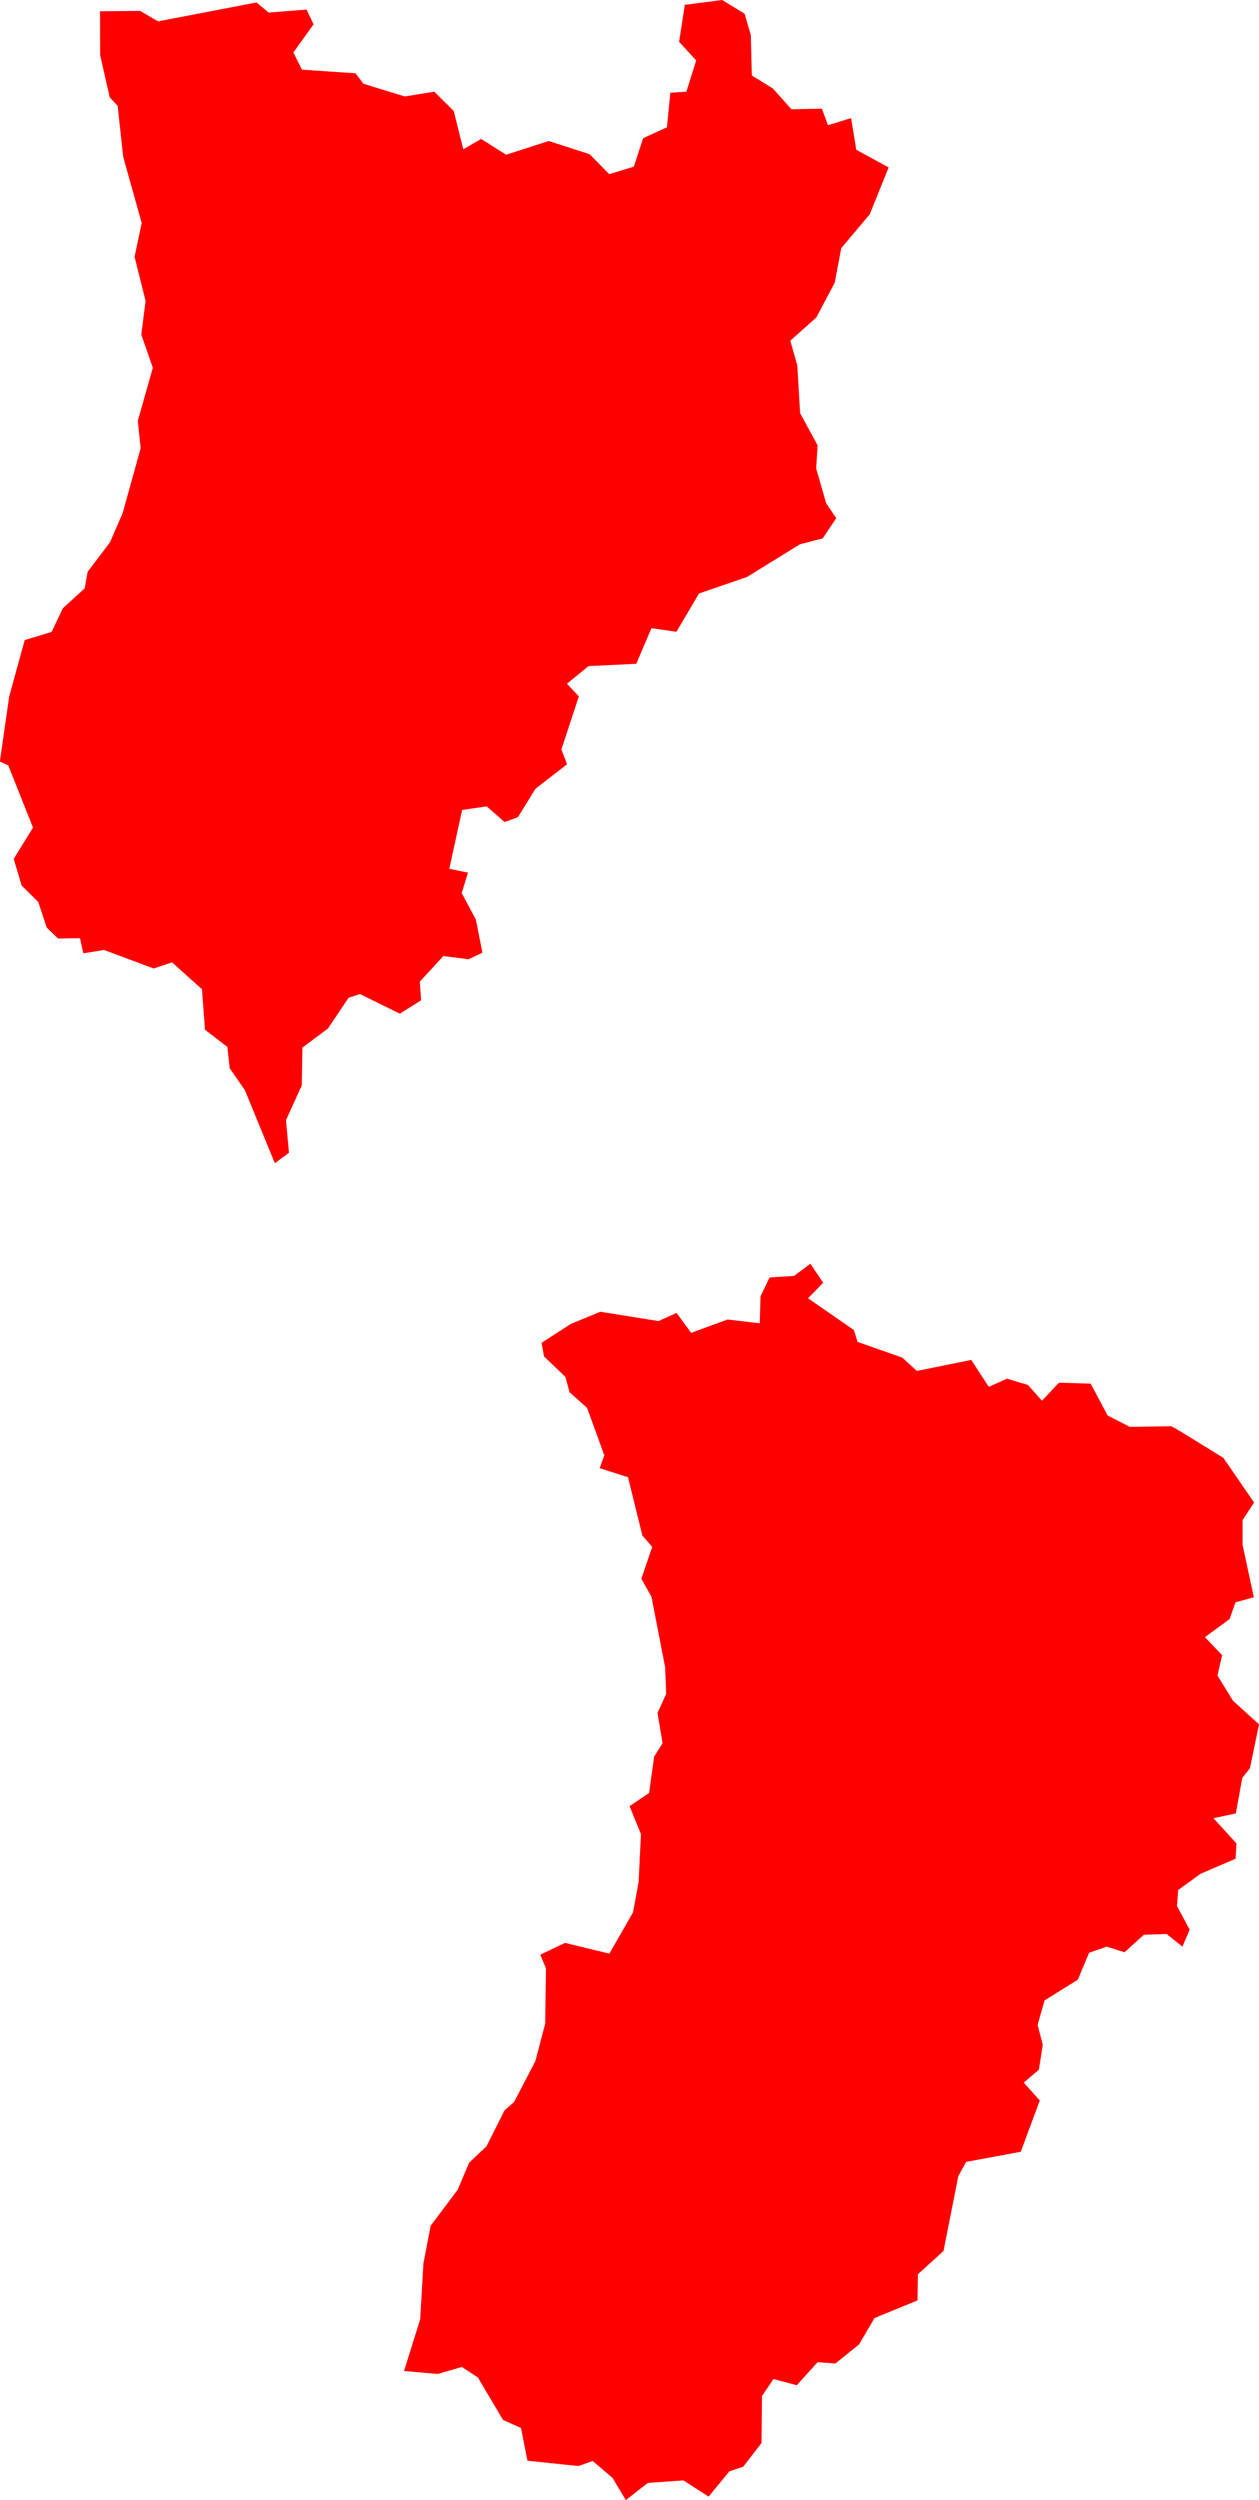 <svg version="1.1" xmlns="http://www.w3.org/2000/svg" xmlns:xlink="http://www.w3.org/1999/xlink" width="9.729" height="19.308" viewBox="0,0,9.729,19.308"><g transform="translate(-282.698,-68.107)"><g fill="#ff0000" fill-rule="evenodd" stroke="#ffffff" stroke-width="0" stroke-linecap="round" stroke-linejoin="round" stroke-miterlimit="10"><path d="M292.154,79.369l0.235,0.341l-0.089,0.136v0.191l0.087,0.405l-0.142,0.039l-0.045,0.129l-0.191,0.14l0.133,0.139l-0.036,0.157l0.12,0.195l0.201,0.182l-0.07,0.339l-0.059,0.074l-0.05,0.275l-0.173,0.037l0.178,0.195l-0.007,0.118l-0.27,0.116l-0.173,0.125l-0.01,0.124l0.098,0.183l-0.056,0.131l-0.122,-0.098l-0.176,0.006l-0.149,0.135l-0.138,-0.043l-0.136,0.047l-0.087,0.208l-0.257,0.16l-0.054,0.189l0.04,0.153l-0.03,0.193l-0.117,0.1l0.124,0.138l-0.147,0.396l-0.422,0.078l-0.061,0.111l-0.114,0.577l-0.198,0.18l-0.003,0.202l-0.332,0.136l-0.12,0.204l-0.182,0.147l-0.138,-0.01l-0.161,0.178l-0.18,-0.048l-0.089,0.132l-0.003,0.362l-0.142,0.183l-0.107,0.036l-0.16,0.195l-0.195,-0.125l-0.274,0.019l-0.171,0.133l-0.102,-0.171l-0.154,-0.131l-0.11,0.039l-0.394,-0.041l-0.05,-0.253l-0.139,-0.062l-0.194,-0.328l-0.124,-0.081l-0.187,0.054l-0.26,-0.023l0.125,-0.399l0.025,-0.431l0.056,-0.292l0.209,-0.278l0.088,-0.208l0.135,-0.128l0.139,-0.277l0.074,-0.065l0.164,-0.315l0.076,-0.289l0.006,-0.428l-0.044,-0.105l0.191,-0.091l0.343,0.083l0.183,-0.319l0.043,-0.235l0.018,-0.369l-0.088,-0.216l0.151,-0.102l0.039,-0.281l0.065,-0.103l-0.039,-0.234l0.067,-0.147l-0.008,-0.205l-0.106,-0.546l-0.078,-0.138l0.084,-0.246l-0.076,-0.088l-0.111,-0.45l-0.219,-0.07l0.036,-0.099l-0.133,-0.366l-0.136,-0.122l-0.032,-0.118l-0.165,-0.158l-0.019,-0.105l0.226,-0.146l0.228,-0.094l0.45,0.072l0.139,-0.063l0.113,0.154l0.281,-0.103l0.249,0.029l0.006,-0.208l0.07,-0.146l0.19,-0.012l0.125,-0.094l0.099,0.147l-0.117,0.12l0.354,0.245l0.029,0.092l0.345,0.121l0.113,0.103l0.42,-0.085l0.136,0.208l0.14,-0.063l0.162,0.048l0.109,0.122l0.131,-0.139l0.245,0.007l0.131,0.246l0.172,0.088l0.321,-0.005l0.07,0.04l0.337,0.208"></path><path d="M288.507,68.689l0.164,0.102l0.143,0.16l0.235,-0.005l0.047,0.128l0.179,-0.055l0.04,0.245l0.25,0.136l-0.146,0.362l-0.22,0.261l-0.051,0.268l-0.142,0.268l-0.201,0.179l0.054,0.19l0.022,0.37l0.135,0.248l-0.011,0.179l0.077,0.268l0.078,0.116l-0.105,0.156l-0.175,0.045l-0.41,0.253l-0.37,0.127l-0.175,0.296l-0.193,-0.028l-0.117,0.275l-0.369,0.018l-0.167,0.136l0.092,0.098l-0.135,0.41l0.044,0.114l-0.244,0.189l-0.136,0.22l-0.103,0.037l-0.138,-0.121l-0.19,0.028l-0.099,0.454l0.144,0.03l-0.048,0.158l0.109,0.204l0.051,0.256l-0.107,0.051l-0.195,-0.025l-0.182,0.198l0.01,0.144l-0.164,0.103l-0.308,-0.151l-0.088,0.028l-0.16,0.238l-0.197,0.147l-0.005,0.292l-0.122,0.268l0.023,0.252l-0.109,0.081l-0.231,-0.563l-0.118,-0.171l-0.018,-0.164l-0.173,-0.133l-0.023,-0.312l-0.231,-0.208l-0.143,0.047l-0.383,-0.143l-0.16,0.026l-0.026,-0.117l-0.169,0.003l-0.088,-0.085l-0.065,-0.197l-0.129,-0.128l-0.061,-0.205l0.149,-0.242l-0.191,-0.48l-0.065,-0.03l0.072,-0.502l0.12,-0.436l0.208,-0.063l0.087,-0.183l0.169,-0.154l0.022,-0.127l0.173,-0.228l0.098,-0.226l0.139,-0.5l-0.022,-0.212l0.116,-0.41l-0.089,-0.256l0.033,-0.26l-0.085,-0.341l0.055,-0.261l-0.143,-0.511l-0.043,-0.394l-0.061,-0.065l-0.074,-0.326l-0.001,-0.339l0.31,-0.003l0.138,0.081l0.761,-0.146l0.094,0.078l0.293,-0.023l0.054,0.114l-0.156,0.217l0.066,0.133l0.414,0.028l0.062,0.081l0.319,0.098l0.228,-0.037l0.15,0.149l0.074,0.296l0.138,-0.08l0.193,0.122l0.329,-0.106l0.317,0.102l0.151,0.154l0.19,-0.058l0.072,-0.22l0.184,-0.084l0.026,-0.267l0.124,-0.008l0.076,-0.241l-0.132,-0.144l0.044,-0.286l0.289,-0.037l0.173,0.106l0.048,0.165l0.008,0.311"></path></g></g></svg>
